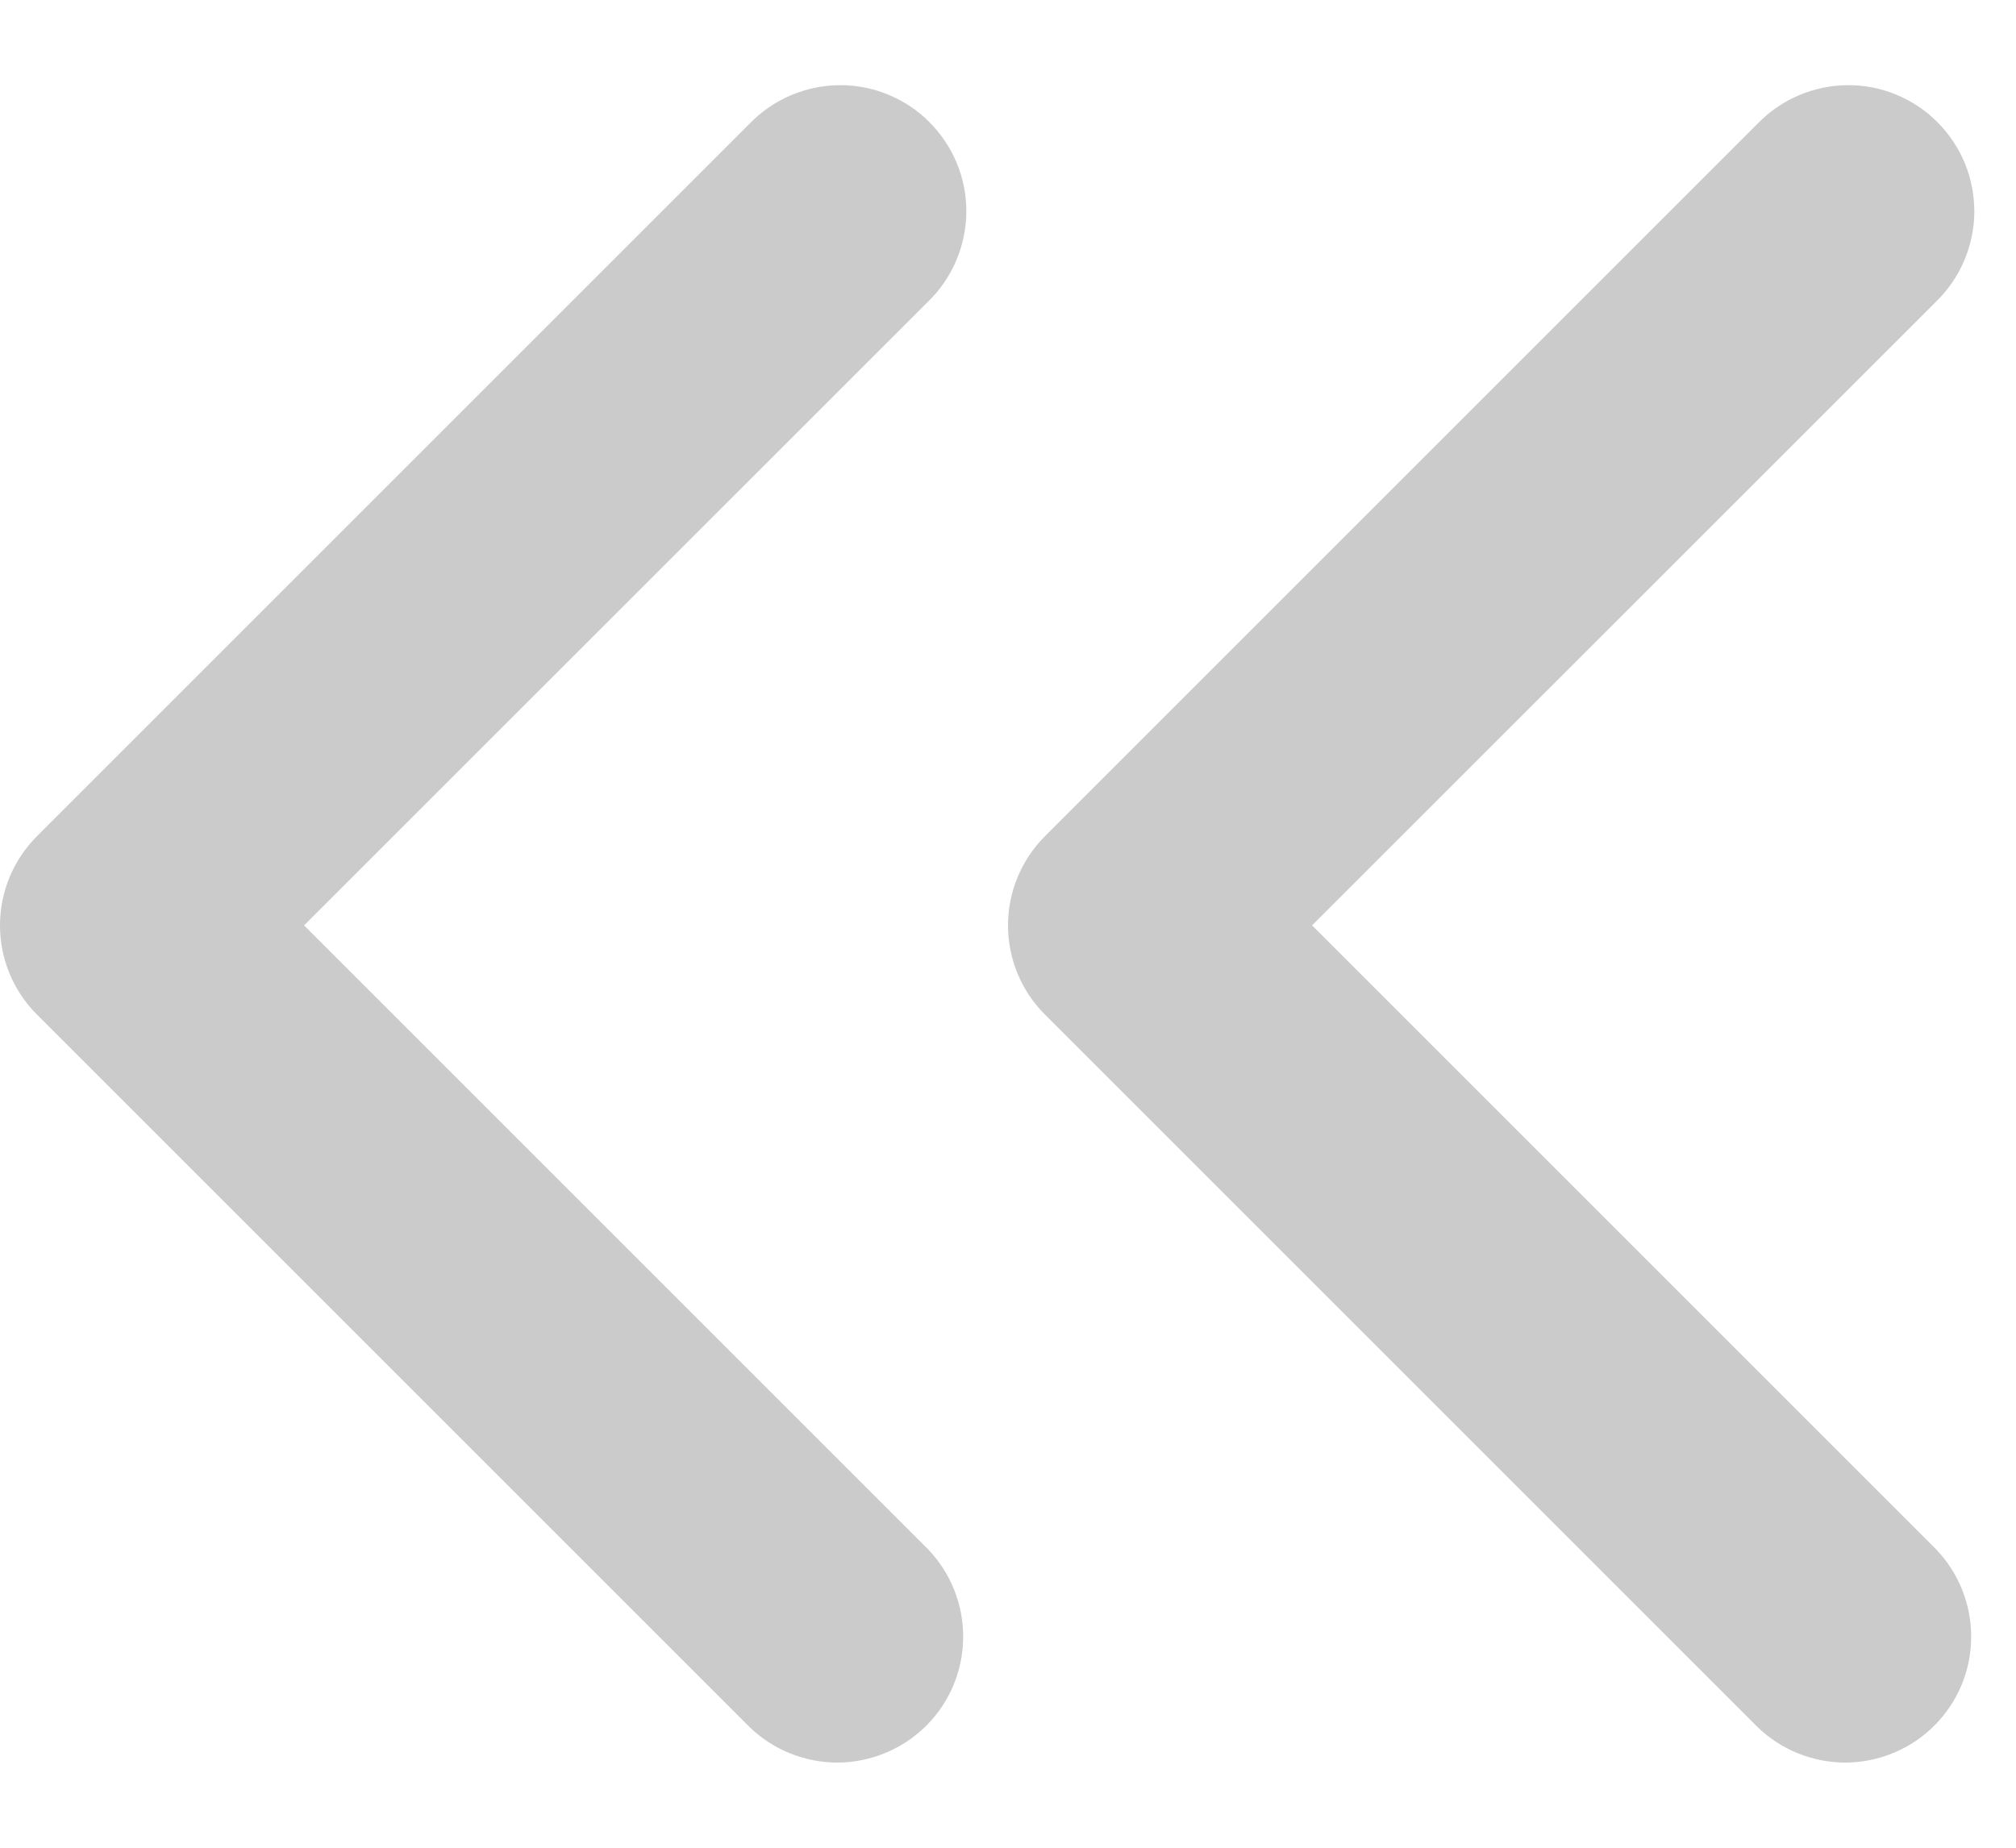 <svg width="12" height="11" viewBox="0 0 12 11" fill="none" xmlns="http://www.w3.org/2000/svg">
<path fill-rule="evenodd" clip-rule="evenodd" d="M0.219 6.039C0.079 5.899 -9.63797e-05 5.708 -9.63623e-05 5.509C-9.63449e-05 5.31 0.079 5.12 0.219 4.979L4.462 0.736C4.531 0.665 4.614 0.607 4.706 0.568C4.797 0.529 4.896 0.508 4.995 0.507C5.095 0.506 5.194 0.525 5.286 0.563C5.378 0.601 5.462 0.656 5.532 0.727C5.602 0.797 5.658 0.881 5.696 0.973C5.734 1.065 5.753 1.164 5.752 1.264C5.751 1.363 5.73 1.462 5.691 1.553C5.652 1.645 5.594 1.728 5.523 1.797L1.81 5.509L5.523 9.222C5.659 9.363 5.735 9.553 5.733 9.749C5.732 9.946 5.653 10.134 5.514 10.273C5.375 10.412 5.186 10.491 4.99 10.493C4.793 10.494 4.604 10.419 4.462 10.282L0.219 6.039Z" fill="#CBCBCB"/>
<path fill-rule="evenodd" clip-rule="evenodd" d="M6.219 6.039C6.079 5.899 6 5.708 6 5.509C6 5.31 6.079 5.12 6.219 4.979L10.462 0.736C10.531 0.665 10.614 0.607 10.706 0.568C10.797 0.529 10.896 0.508 10.995 0.507C11.095 0.506 11.194 0.525 11.286 0.563C11.378 0.601 11.462 0.656 11.532 0.727C11.602 0.797 11.658 0.881 11.696 0.973C11.734 1.065 11.752 1.164 11.752 1.264C11.751 1.363 11.73 1.462 11.691 1.553C11.652 1.645 11.594 1.728 11.523 1.797L7.81 5.509L11.523 9.222C11.659 9.363 11.735 9.553 11.733 9.749C11.732 9.946 11.653 10.134 11.514 10.273C11.375 10.412 11.186 10.491 10.99 10.493C10.793 10.494 10.604 10.419 10.462 10.282L6.219 6.039Z" fill="#CBCBCB"/>
</svg>
